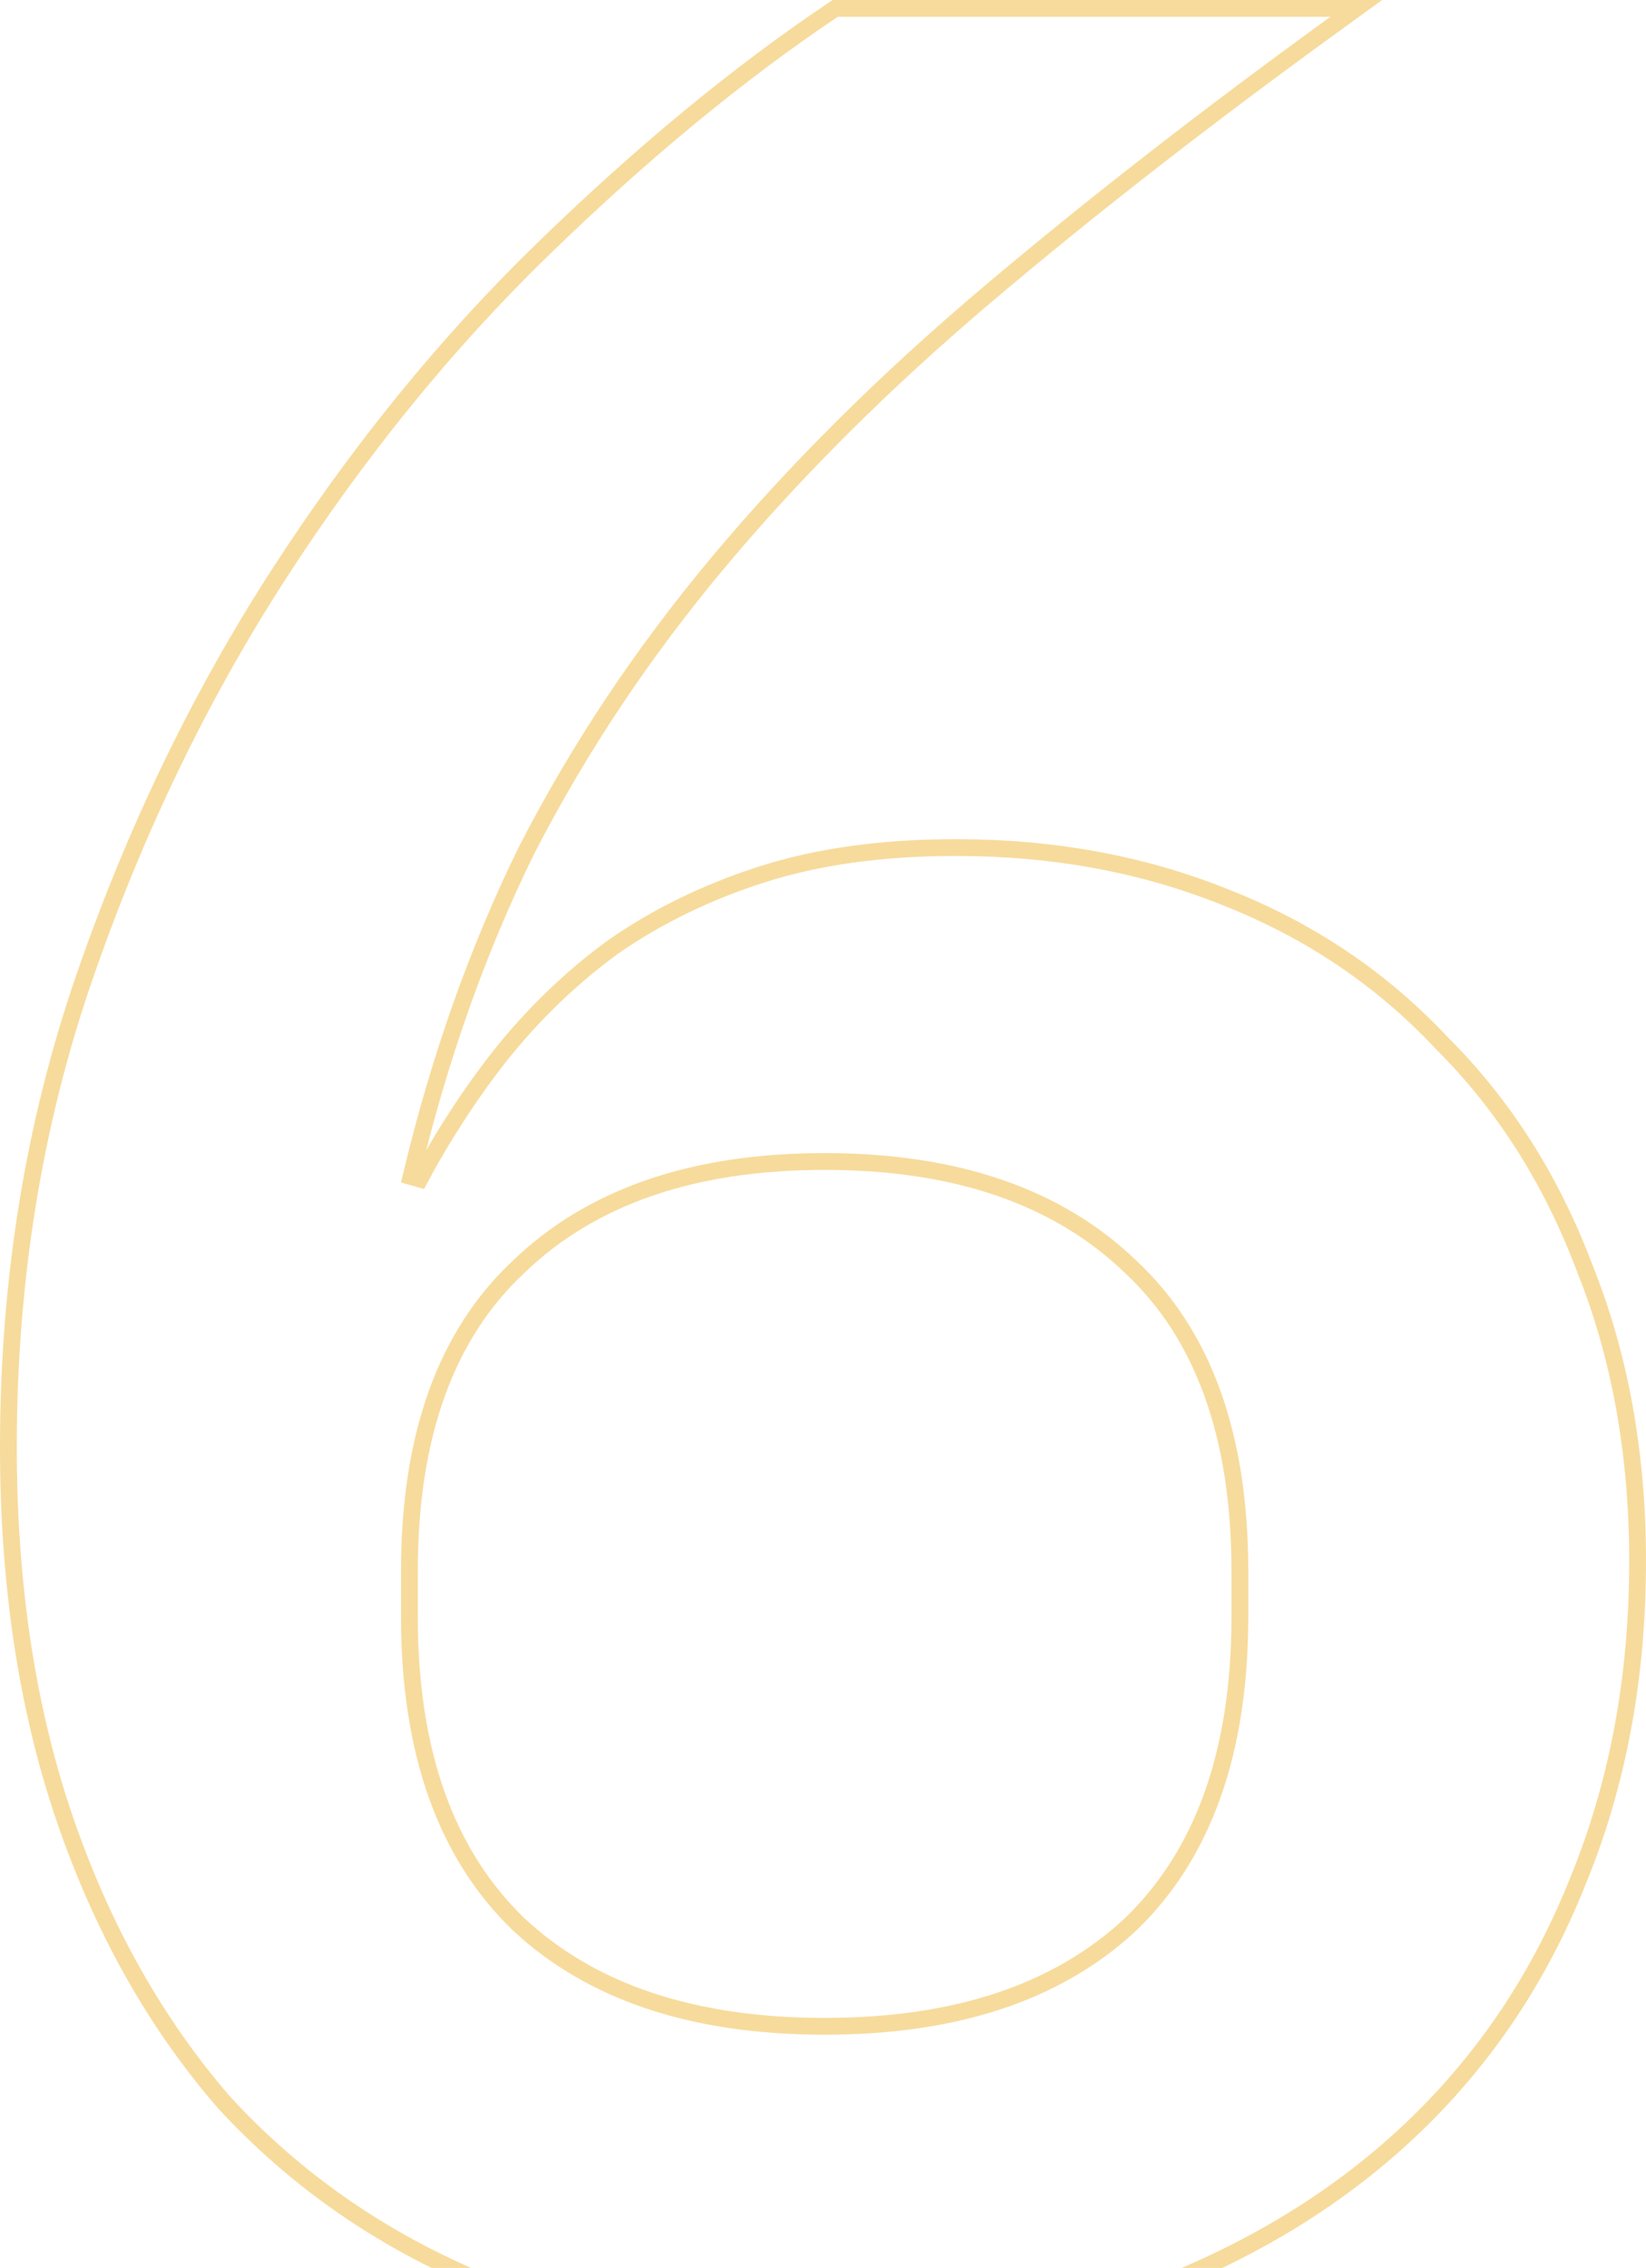 <svg width="98" height="135" viewBox="0 0 98 135" fill="none" xmlns="http://www.w3.org/2000/svg">
<path opacity="0.5" d="M28.57 135.768L28.574 135.77C34.639 138.26 41.483 139.5 49.098 139.5C56.318 139.5 62.896 138.391 68.826 136.164L68.831 136.162C74.882 133.808 80.023 130.6 84.247 126.532C88.471 122.465 91.703 117.611 93.944 111.976C96.317 106.209 97.5 99.86 97.5 92.935C97.5 86.533 96.449 80.704 94.338 75.455C92.36 70.215 89.523 65.751 85.823 62.071C82.253 58.261 77.957 55.372 72.94 53.403C68.053 51.434 62.71 50.452 56.919 50.452C52.578 50.452 48.745 50.975 45.427 52.031C42.124 53.081 39.145 54.528 36.494 56.373L36.494 56.373L36.485 56.38C33.971 58.221 31.723 60.39 29.741 62.886L29.739 62.889C27.975 65.143 26.393 67.576 24.992 70.186L24.472 70.038C26.149 62.997 28.446 56.516 31.361 50.594C34.471 44.539 38.295 38.805 42.833 33.392C47.375 27.974 52.698 22.681 58.806 17.514C64.921 12.34 71.819 6.971 79.501 1.405L80.75 0.5H79.208H49.88H49.728L49.601 0.585C43.967 4.362 38.208 9.112 32.326 14.83C26.561 20.43 21.324 26.874 16.613 34.16C11.897 41.452 8.035 49.457 5.024 58.175C2.007 66.913 0.5 76.233 0.5 86.132C0.5 94.341 1.614 101.718 3.851 108.258C6.085 114.791 9.244 120.42 13.331 125.139L13.336 125.144L13.341 125.15C17.562 129.74 22.641 133.279 28.57 135.768ZM67.325 75.413L67.325 75.413L67.331 75.419C71.63 79.441 73.82 85.444 73.82 93.518V96.239C73.82 104.311 71.631 110.382 67.328 114.536C63.015 118.57 56.961 120.618 49.098 120.618C41.235 120.618 35.181 118.57 30.868 114.536C26.564 110.382 24.376 104.311 24.376 96.239V93.518C24.376 85.444 26.566 79.441 30.865 75.419L30.871 75.413C35.184 71.251 41.237 69.139 49.098 69.139C56.959 69.139 63.011 71.251 67.325 75.413Z" stroke="#F1B83B"/>
</svg>
